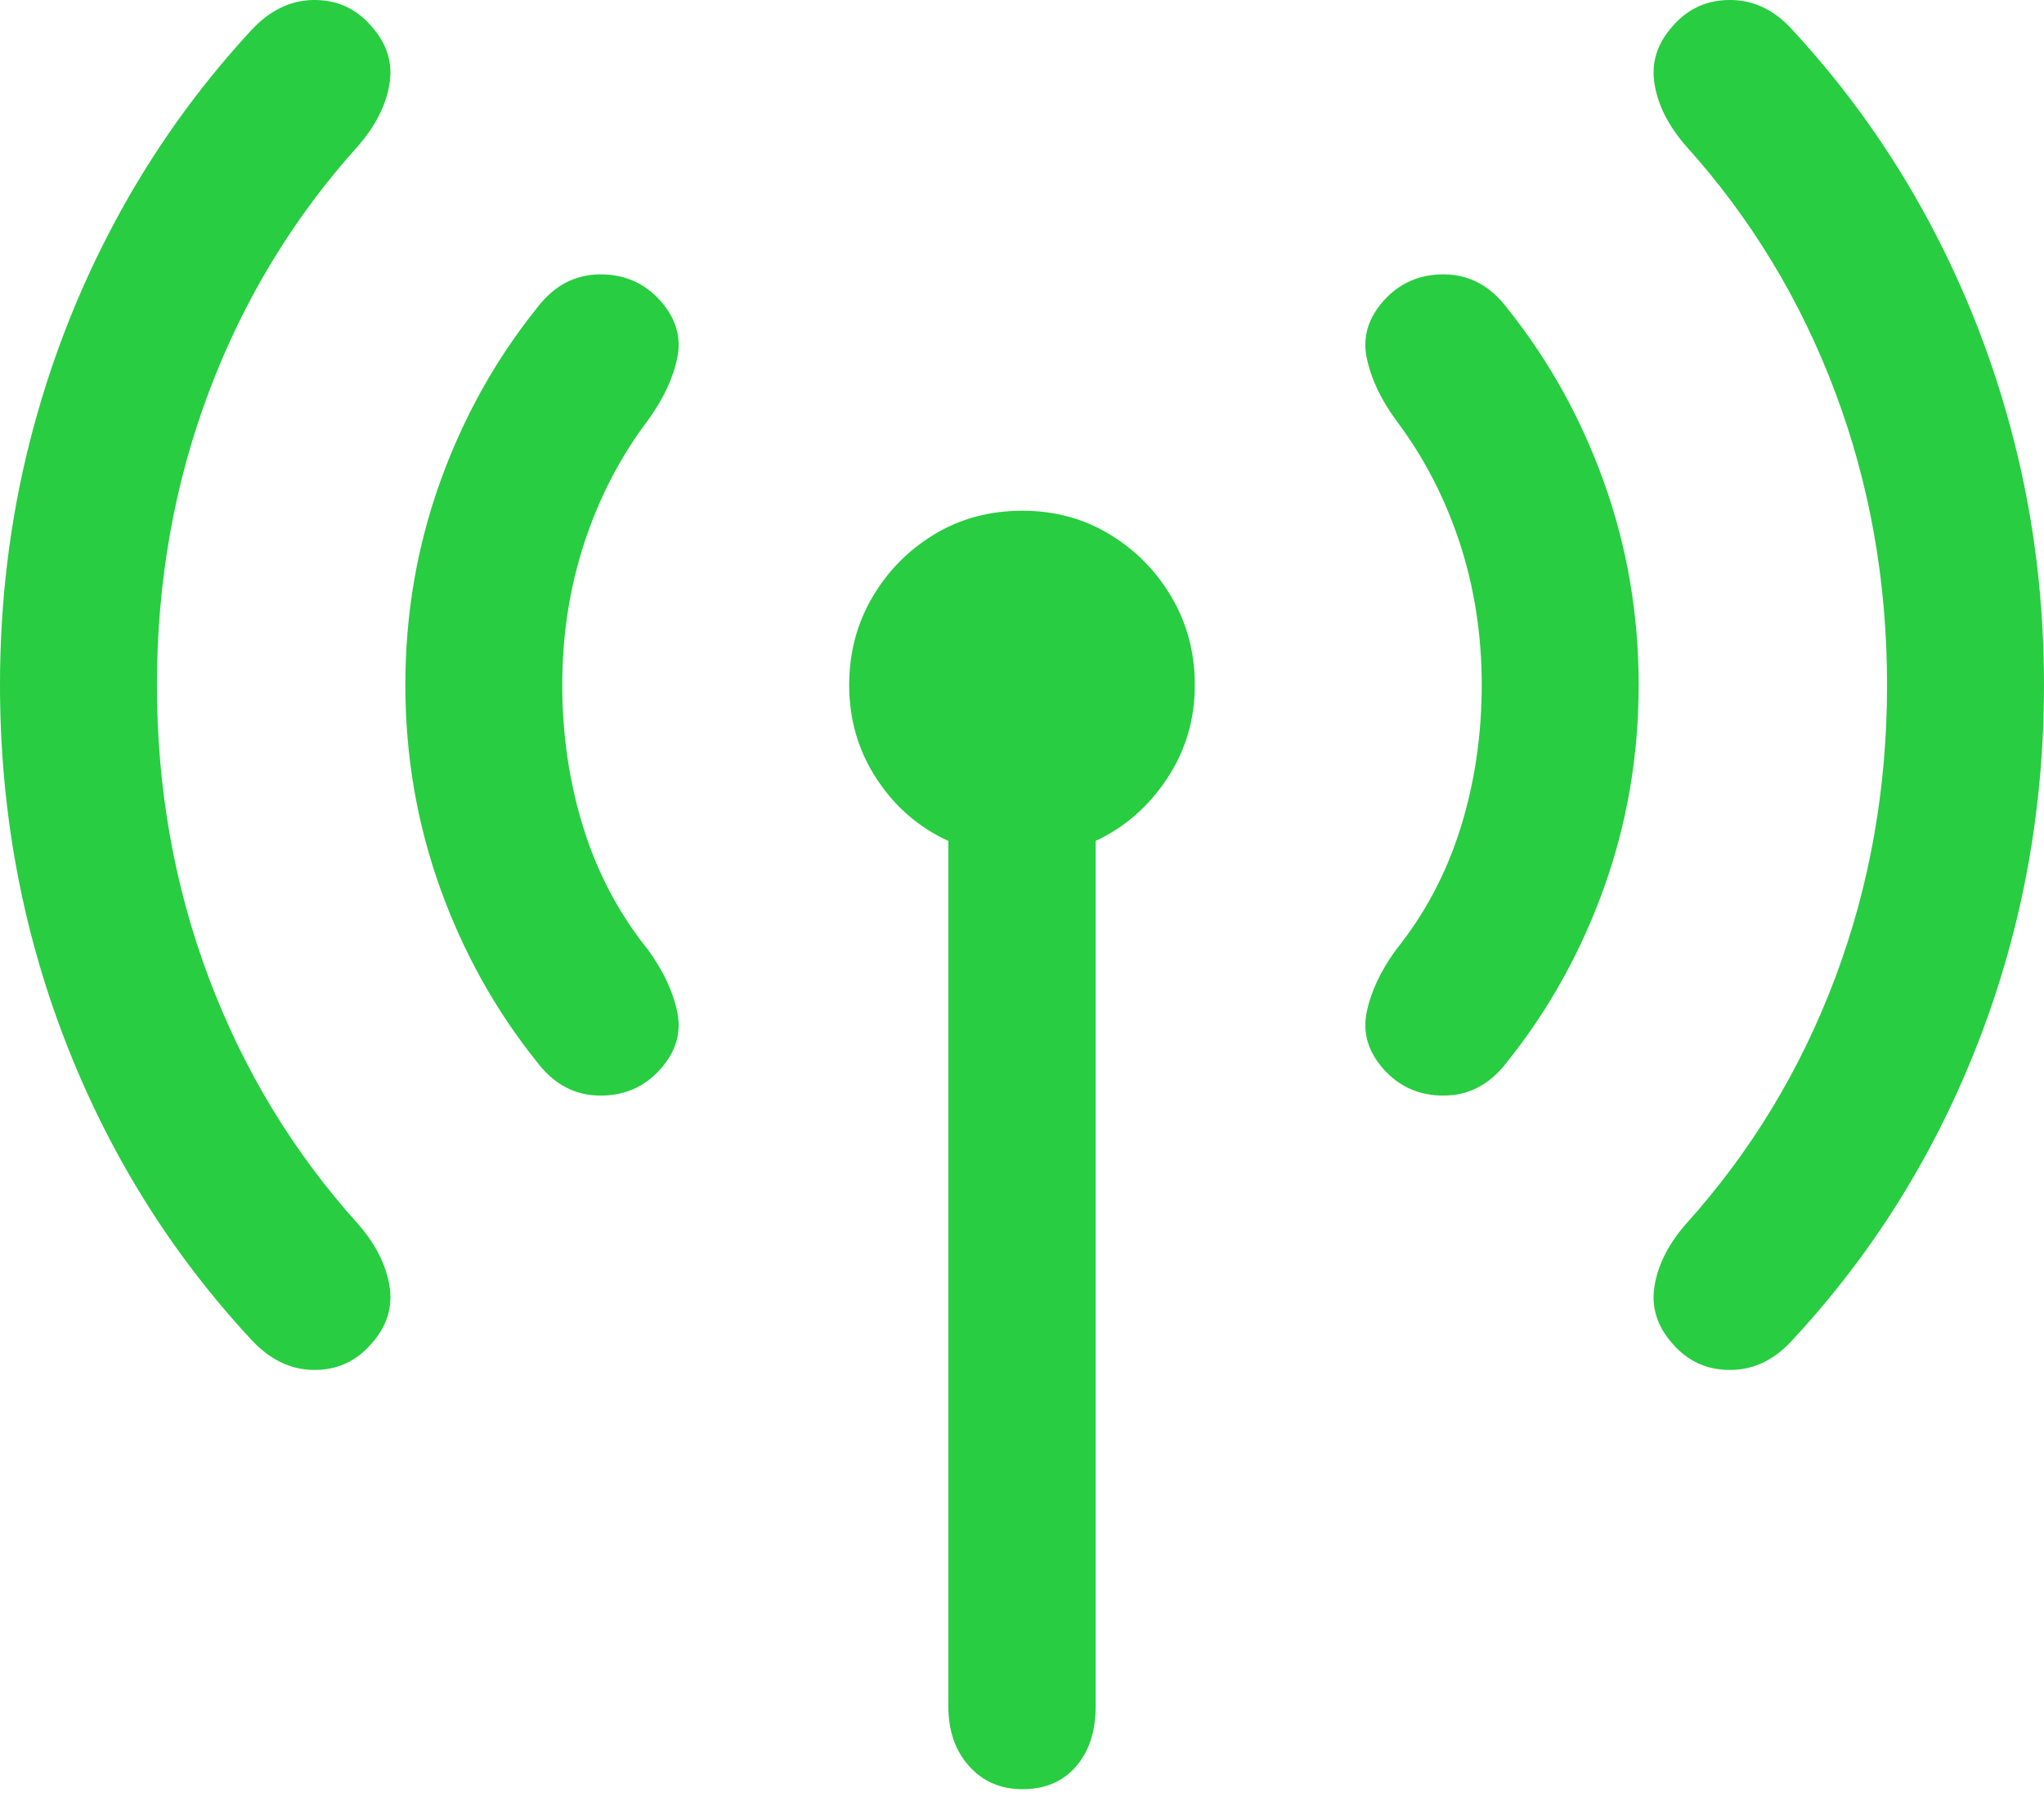<svg width="100" height="89" viewBox="0 0 100 89" fill="none" xmlns="http://www.w3.org/2000/svg">
<g clip-path="url(#clip0_5_55)">
<path d="M0 33.514C0 39.606 1.06 45.4 3.179 50.895C5.299 56.391 8.322 61.258 12.247 65.498C13.158 66.502 14.186 67.013 15.332 67.028C16.478 67.044 17.428 66.612 18.182 65.733C18.936 64.885 19.226 63.943 19.053 62.907C18.881 61.87 18.37 60.866 17.522 59.892C14.351 56.375 11.917 52.363 10.221 47.857C8.526 43.351 7.678 38.57 7.678 33.514C7.678 28.459 8.526 23.678 10.221 19.171C11.917 14.665 14.351 10.654 17.522 7.137C18.37 6.163 18.881 5.158 19.053 4.122C19.226 3.086 18.936 2.144 18.182 1.296C17.428 0.416 16.478 -0.015 15.332 0C14.186 0.016 13.158 0.526 12.247 1.531C9.64 4.357 7.427 7.474 5.605 10.881C3.784 14.288 2.394 17.892 1.437 21.692C0.479 25.491 0 29.432 0 33.514ZM19.831 33.514C19.831 36.969 20.396 40.274 21.526 43.43C22.657 46.586 24.242 49.435 26.284 51.979C27.1 53.047 28.113 53.588 29.322 53.604C30.531 53.62 31.528 53.188 32.313 52.309C33.066 51.461 33.341 50.534 33.137 49.529C32.933 48.525 32.454 47.504 31.701 46.468C30.287 44.709 29.235 42.723 28.544 40.509C27.854 38.295 27.508 35.964 27.508 33.514C27.508 31.065 27.869 28.741 28.592 26.543C29.314 24.345 30.35 22.351 31.701 20.561C32.454 19.525 32.933 18.504 33.137 17.499C33.341 16.494 33.066 15.568 32.313 14.72C31.528 13.841 30.531 13.409 29.322 13.425C28.113 13.441 27.1 13.982 26.284 15.05C24.242 17.593 22.657 20.443 21.526 23.599C20.396 26.755 19.831 30.06 19.831 33.514ZM41.545 33.514C41.545 35.21 41.992 36.741 42.888 38.107C43.782 39.473 44.952 40.486 46.397 41.145V83.491C46.397 84.684 46.734 85.657 47.409 86.411C48.085 87.165 48.956 87.542 50.024 87.542C51.123 87.542 51.994 87.173 52.638 86.435C53.282 85.697 53.603 84.716 53.603 83.491V41.145C55.017 40.486 56.178 39.473 57.089 38.107C58 36.741 58.455 35.21 58.455 33.514C58.455 31.944 58.078 30.515 57.325 29.228C56.571 27.941 55.558 26.912 54.286 26.143C53.015 25.373 51.594 24.989 50.024 24.989C48.422 24.989 46.986 25.373 45.714 26.143C44.442 26.912 43.429 27.941 42.675 29.228C41.922 30.515 41.545 31.944 41.545 33.514ZM67.687 52.309C68.472 53.188 69.469 53.62 70.678 53.604C71.887 53.588 72.9 53.047 73.716 51.979C75.758 49.435 77.344 46.586 78.474 43.43C79.604 40.274 80.17 36.969 80.17 33.514C80.17 30.06 79.604 26.755 78.474 23.599C77.344 20.443 75.758 17.593 73.716 15.05C72.9 13.982 71.887 13.441 70.678 13.425C69.469 13.409 68.472 13.841 67.687 14.72C66.934 15.568 66.659 16.494 66.863 17.499C67.067 18.504 67.546 19.525 68.3 20.561C69.65 22.351 70.686 24.345 71.409 26.543C72.131 28.741 72.492 31.065 72.492 33.514C72.492 35.964 72.147 38.295 71.456 40.509C70.765 42.723 69.713 44.709 68.3 46.468C67.546 47.504 67.067 48.525 66.863 49.529C66.659 50.534 66.934 51.461 67.687 52.309ZM81.818 65.733C82.572 66.612 83.53 67.044 84.692 67.028C85.853 67.013 86.874 66.502 87.754 65.498C91.679 61.258 94.701 56.391 96.82 50.895C98.94 45.4 100 39.606 100 33.514C100 29.432 99.521 25.491 98.564 21.692C97.606 17.892 96.216 14.288 94.395 10.881C92.573 7.474 90.36 4.357 87.754 1.531C86.874 0.526 85.853 0.016 84.692 0C83.53 -0.015 82.572 0.416 81.818 1.296C81.065 2.144 80.774 3.086 80.947 4.122C81.119 5.158 81.63 6.163 82.478 7.137C85.649 10.654 88.083 14.665 89.779 19.171C91.474 23.678 92.322 28.459 92.322 33.514C92.322 38.57 91.474 43.351 89.779 47.857C88.083 52.363 85.649 56.375 82.478 59.892C81.63 60.866 81.119 61.87 80.947 62.907C80.774 63.943 81.065 64.885 81.818 65.733Z" fill="#28CD41"/>
</g>
<defs>
<clipPath id="clip0_5_55">
<rect width="100" height="88.272" fill="white"/>
</clipPath>
</defs>
</svg>
